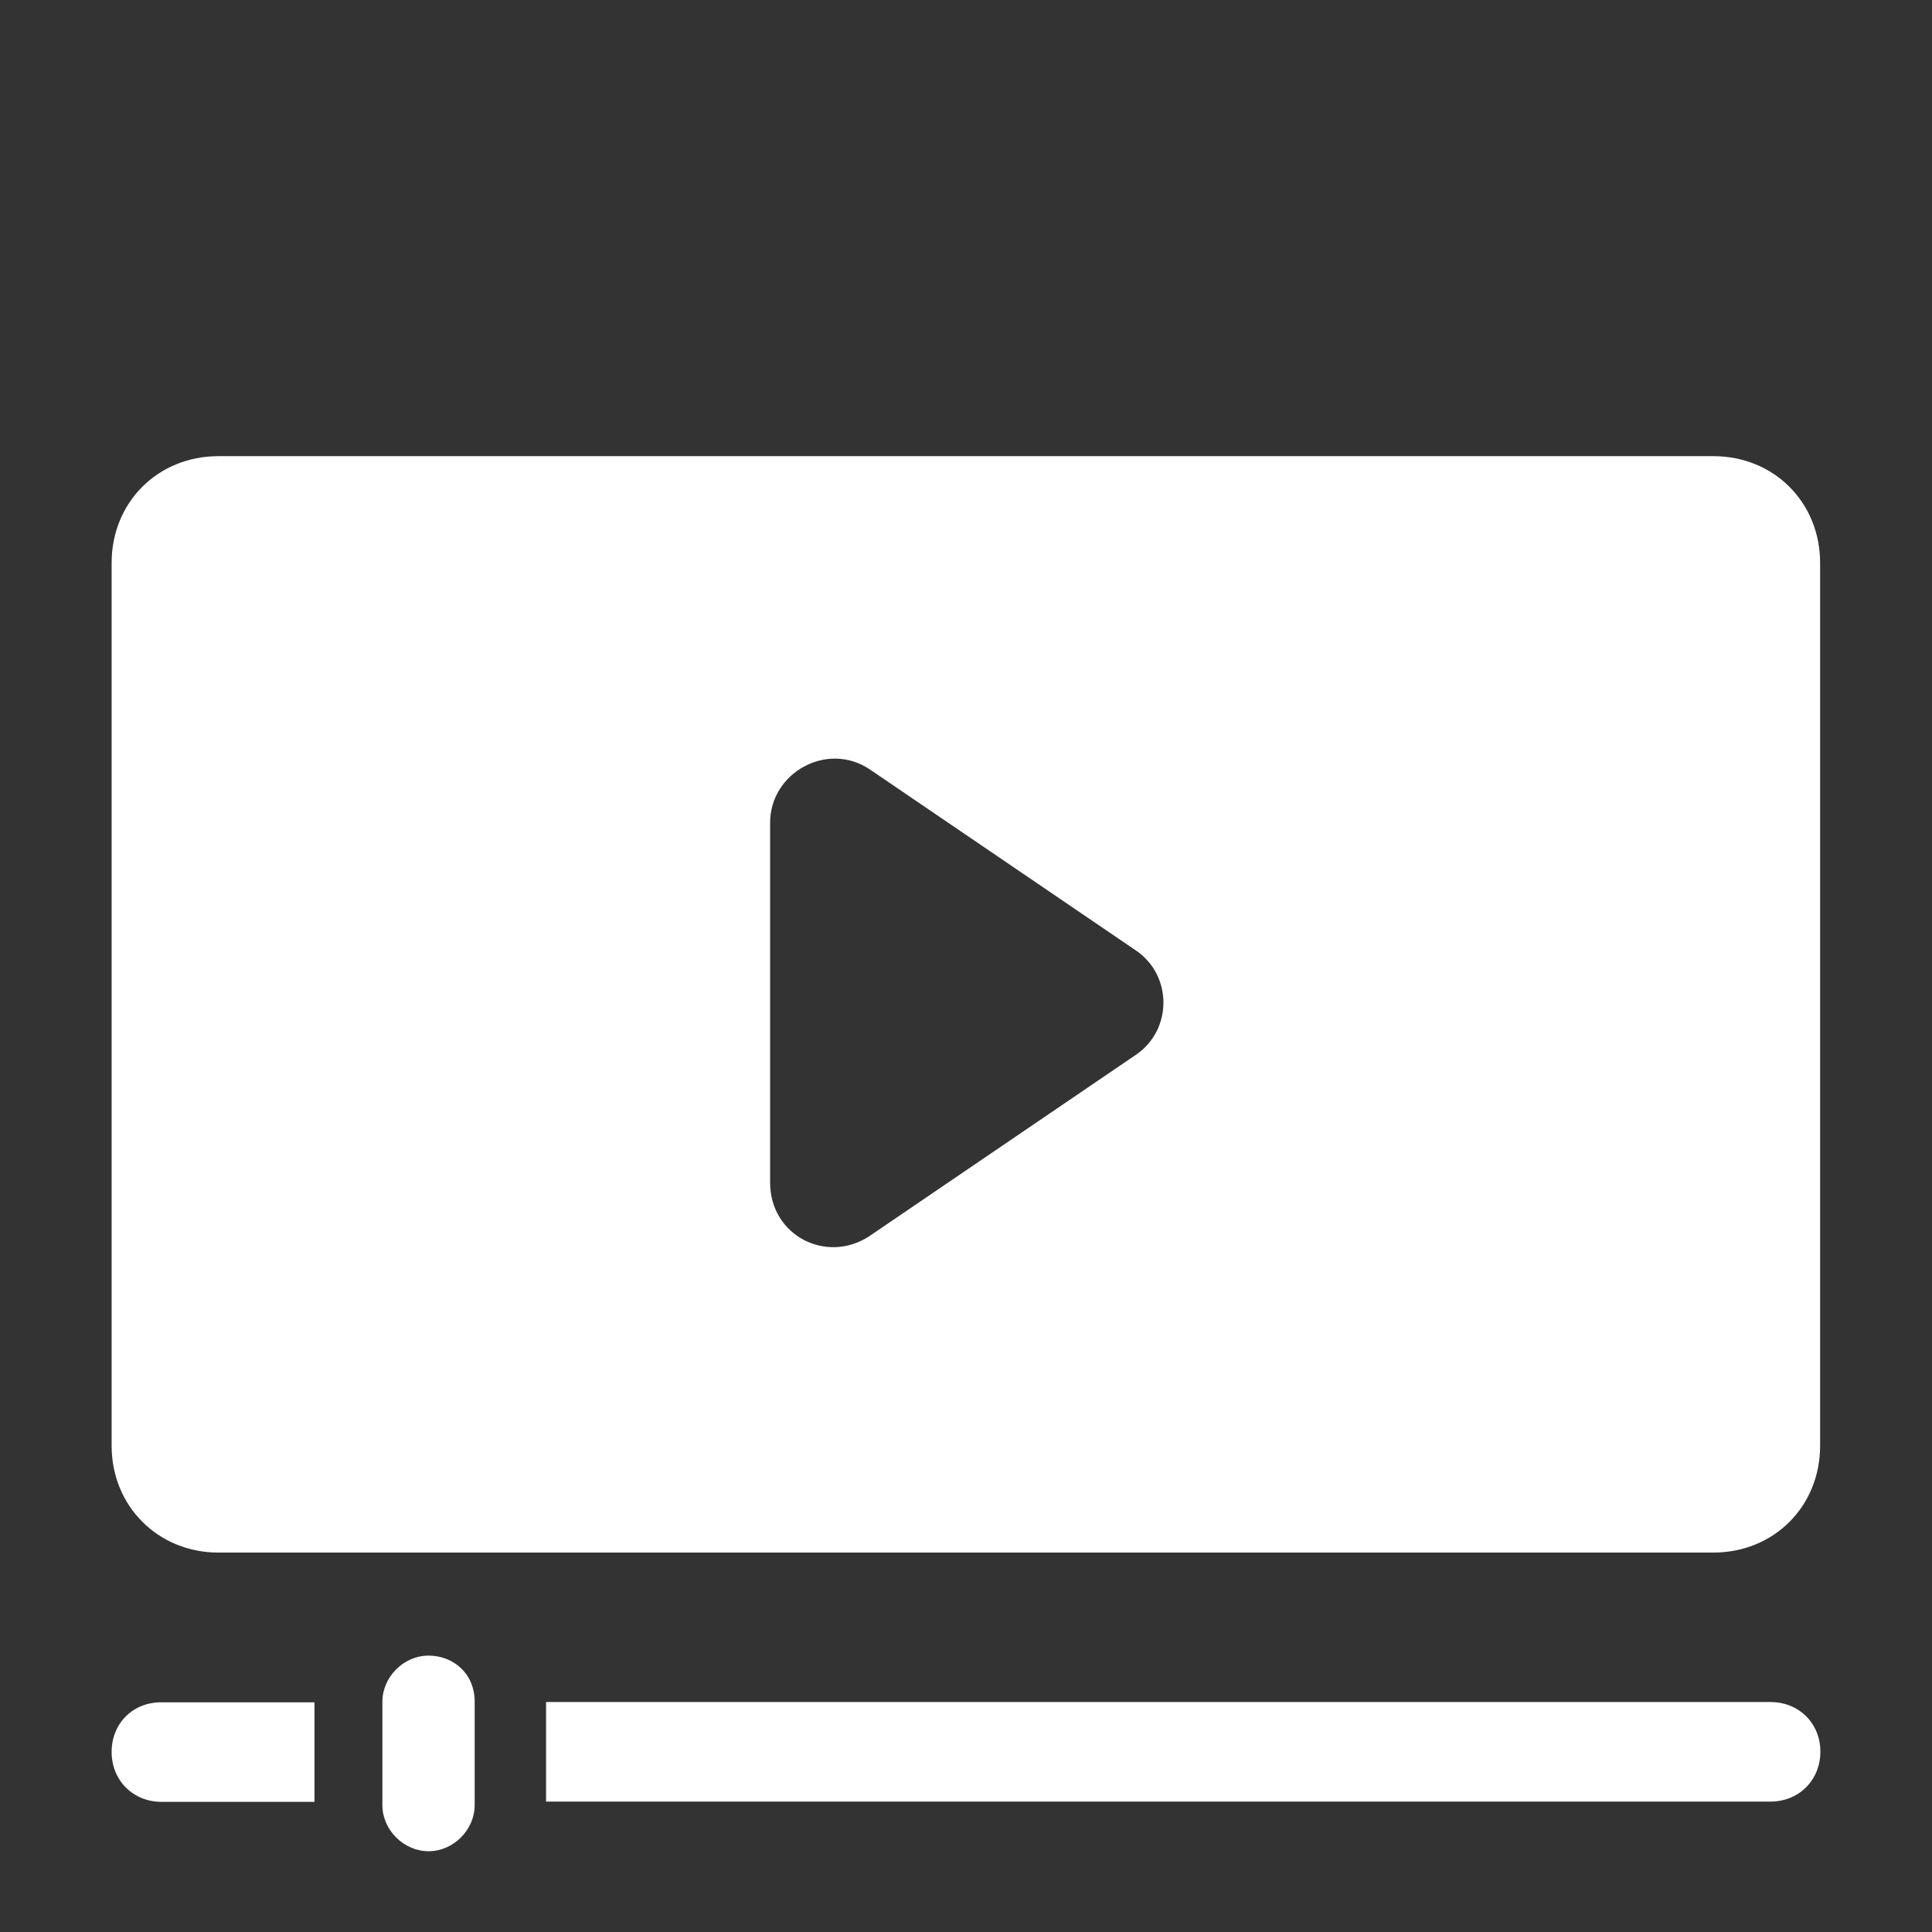 <?xml version="1.0" encoding="utf-8"?>
<!-- Generator: Adobe Illustrator 27.7.0, SVG Export Plug-In . SVG Version: 6.00 Build 0)  -->
<svg version="1.1" id="圖層_1" xmlns="http://www.w3.org/2000/svg" xmlns:xlink="http://www.w3.org/1999/xlink" x="0px" y="0px"
	 viewBox="0 0 72 72" style="enable-background:new 0 0 72 72;" xml:space="preserve">
<rect x="0" y="0" width="72" height="72" fill="#333333" stroke="none"/>
<style type="text/css">
	.st0{display:none;}
	.st1{display:inline;}
	.st2{fill:#FFFFFF;}
	.st3{display:inline;fill:#FFFFFF;}
</style>
<g id="_x30_1" class="st0">
	<g class="st1">
		<path class="st2" d="M0,68.54h8.09c0-1.84,0-30.89,0-32.73H0V68.54z"/>
		<path class="st2" d="M50.97,34.2c4.01,0,7.28-3.27,7.28-7.28c0-3.13-4.81-9.05-7.28-11.76c-2.47,2.71-7.28,8.63-7.28,11.76
			C43.69,30.93,46.95,34.2,50.97,34.2z"/>
		<path class="st2" d="M57.44,42.29H54.2H38.29c-0.45,0-0.81-0.36-0.81-0.81s0.36-0.81,0.81-0.81H54.2c1.78,0,3.24-1.45,3.24-3.24
			c0-1.26-0.73-2.39-1.84-2.92c-2.98,1.82-6.81,1.74-9.73-0.32h-16.2c-0.64,0-1.02-0.71-0.68-1.24l4.52-7.1
			c0.96-1.51,0.52-3.51-0.99-4.47c-1.5-0.96-3.51-0.51-4.47,0.99l-6.04,9.47c-2.73,4.28-7.28,6.92-12.31,7.18v25.91h36.4
			c1.78,0,3.24-1.45,3.24-3.24c0-1.78-1.45-3.24-3.24-3.24h-7.83c-0.45,0-0.81-0.36-0.81-0.81s0.36-0.81,0.81-0.81
			c1.87,0,13.95,0,15.92,0c1.78,0,3.24-1.45,3.24-3.24c0-1.78-1.45-3.24-3.24-3.24h-15.9c-0.45,0-0.81-0.36-0.81-0.81
			s0.36-0.81,0.81-0.81c3.91,0,14.76,0,19.15,0c1.78,0,3.24-1.45,3.24-3.24C60.67,43.74,59.22,42.29,57.44,42.29z"/>
		<path class="st2" d="M60.67,9.98c0-1.26-1.92-3.66-3.01-4.87c-1.09,1.21-3.01,3.61-3.01,4.87c0,1.66,1.35,3.01,3.01,3.01
			C59.33,12.98,60.67,11.63,60.67,9.98z"/>
		<path class="st2" d="M24.5,11.62h4.08v4.08c0,0.75,0.61,1.36,1.36,1.36s1.36-0.61,1.36-1.36v-4.08h4.08
			c0.75,0,1.36-0.61,1.36-1.36S36.13,8.9,35.38,8.9H31.3V4.82c0-0.75-0.61-1.36-1.36-1.36s-1.36,0.61-1.36,1.36V8.9H24.5
			c-0.75,0-1.36,0.61-1.36,1.36C23.14,11.02,23.75,11.62,24.5,11.62z"/>
		<path class="st2" d="M71.19,26.11h-2.43v-2.43c0-0.45-0.36-0.81-0.81-0.81s-0.81,0.36-0.81,0.81v2.43h-2.43
			c-0.45,0-0.81,0.36-0.81,0.81s0.36,0.81,0.81,0.81h2.43v2.43c0,0.45,0.36,0.81,0.81,0.81s0.81-0.36,0.81-0.81v-2.43h2.43
			c0.45,0,0.81-0.36,0.81-0.81S71.64,26.11,71.19,26.11z"/>
	</g>
</g>
<g id="_x30_2" class="st0">
	<path class="st3" d="M72,61.45L60.53,49.97C54.05,56.4,36.86,49.1,26.1,38.34l0.36-0.36c9.01,9.01,25.8,14.52,31.24,9.15
		L24.32,13.77l0,0l0,0c-4.33-4.33-11.34-4.33-15.67,0c-0.49,0.49-0.93,1.02-1.31,1.58l-6.49-1.7l2.99,4.84L0,21.93l5.45,0.16
		c0.22,3.47,1.28,6.72,2.96,9.54C6.51,34.64,5.4,38.2,5.4,42.02c0,10.75,8.71,19.46,19.46,19.46L72,61.45z M15.85,21.07
		c-1.42,0-2.57-1.15-2.57-2.57s1.15-2.57,2.57-2.57s2.57,1.15,2.57,2.57S17.27,21.07,15.85,21.07z"/>
</g>
<g id="_x30_3" class="st0">
	<g class="st1">
		<path class="st2" d="M57.91,5.69h-6.22V2.77c0-1.53-1.24-2.77-2.77-2.77s-2.77,1.24-2.77,2.77v2.94h-7.38V2.77
			C38.77,1.24,37.53,0,36,0s-2.77,1.24-2.77,2.77v2.94h-7.38V2.77c0-1.53-1.24-2.77-2.77-2.77s-2.77,1.24-2.77,2.77v2.94h-6.22
			c-3.57,0-6.46,2.89-6.46,6.46v53.36c0,3.57,2.89,6.46,6.46,6.46h43.83c3.57,0,6.46-2.89,6.46-6.46V12.15
			C64.38,8.58,61.48,5.69,57.91,5.69z M26.11,30.79h19.77c1.53,0,2.77,1.24,2.77,2.77s-1.24,2.77-2.77,2.77H26.11
			c-1.53,0-2.77-1.24-2.77-2.77C23.34,32.03,24.58,30.79,26.11,30.79z M51,48.92H21c-1.53,0-2.77-1.24-2.77-2.77
			s1.24-2.77,2.77-2.77h30c1.53,0,2.77,1.24,2.77,2.77S52.53,48.92,51,48.92z"/>
	</g>
</g>
<g id="_x30_4" class="st0">
	<g class="st1">
		<polygon class="st2" points="68.09,11.71 60.29,3.9 56.39,0 52.48,3.9 56.39,7.8 48.58,15.61 56.39,23.42 64.19,15.61 
			68.09,19.52 72,15.61 		"/>
		<path class="st2" d="M32.96,15.61l3.91,3.9L9.56,46.83l1.94,9.77L0,68.1L3.9,72l11.5-11.5l9.76,1.92l27.32-27.29l3.9,3.9l3.9-3.9
			L36.87,11.71L32.96,15.61z M48.58,31.22L34.91,44.89l-7.8-7.8l13.66-13.66L48.58,31.22z"/>
	</g>
</g>
<g id="_x30_5" class="st0">
	<g class="st1">
		<path class="st2" d="M35.13,44.71l21.12-9.46V47.8c0,0.44-0.26,0.84-0.66,1.02L34.21,58.4c-0.29,0.13-0.63,0.13-0.92,0
			l-21.37-9.57c-0.4-0.18-0.66-0.58-0.66-1.02V35.25l21.12,9.46C33.25,45.1,34.25,45.1,35.13,44.71z M71.5,50.81l-2.87-1.92V28.13
			c-0.01-1.24-1.01-2.24-2.25-2.25h-31.5c-0.62,0-1.12-0.5-1.12-1.12s0.5-1.12,1.12-1.12H61.6L34.21,11.35
			c-0.29-0.13-0.63-0.13-0.92,0L0.66,25.98c-0.57,0.25-0.82,0.92-0.57,1.48c0.11,0.25,0.31,0.45,0.57,0.57l32.62,14.62
			c0.29,0.13,0.63,0.13,0.92,0l32.16-14.42V48.9l-2.87,1.92c-0.31,0.21-0.5,0.56-0.5,0.94v7.87c0,0.62,0.5,1.12,1.12,1.12h6.75
			c0.62,0,1.12-0.5,1.12-1.12v-7.87C72,51.37,71.81,51.02,71.5,50.81z"/>
	</g>
</g>
<g id="_x30_6">
	<g>
		<path class="st2" d="M4.16,65.29L4.16,65.29c0,1.06,0.8,1.86,1.86,1.86h5.7v-3.71h-5.7C4.96,63.43,4.16,64.22,4.16,65.29z"/>
		<path class="st2" d="M65.98,63.43H20.35v3.71h45.63c1.06,0,1.86-0.8,1.86-1.86S67.04,63.43,65.98,63.43z"/>
		<path class="st2" d="M8.14,57.86h55.71c2.26,0,3.98-1.72,3.98-3.98v-32.9c0-2.26-1.72-3.98-3.98-3.98H8.14
			c-2.26,0-3.98,1.72-3.98,3.98v32.9C4.16,56.13,5.89,57.86,8.14,57.86z M28.7,30.66c0-1.86,2.12-3.05,3.71-1.99l9.95,6.77
			c1.33,0.93,1.33,2.92,0,3.85l-9.95,6.77c-1.59,1.06-3.71,0-3.71-1.99V30.66z"/>
		<path class="st2" d="M15.97,61.7c-0.93,0-1.72,0.8-1.72,1.72v3.85c0,0.93,0.8,1.72,1.72,1.72c0.93,0,1.72-0.8,1.72-1.72v-3.85
			C17.69,62.37,16.9,61.7,15.97,61.7z"/>
	</g>
</g>
</svg>
